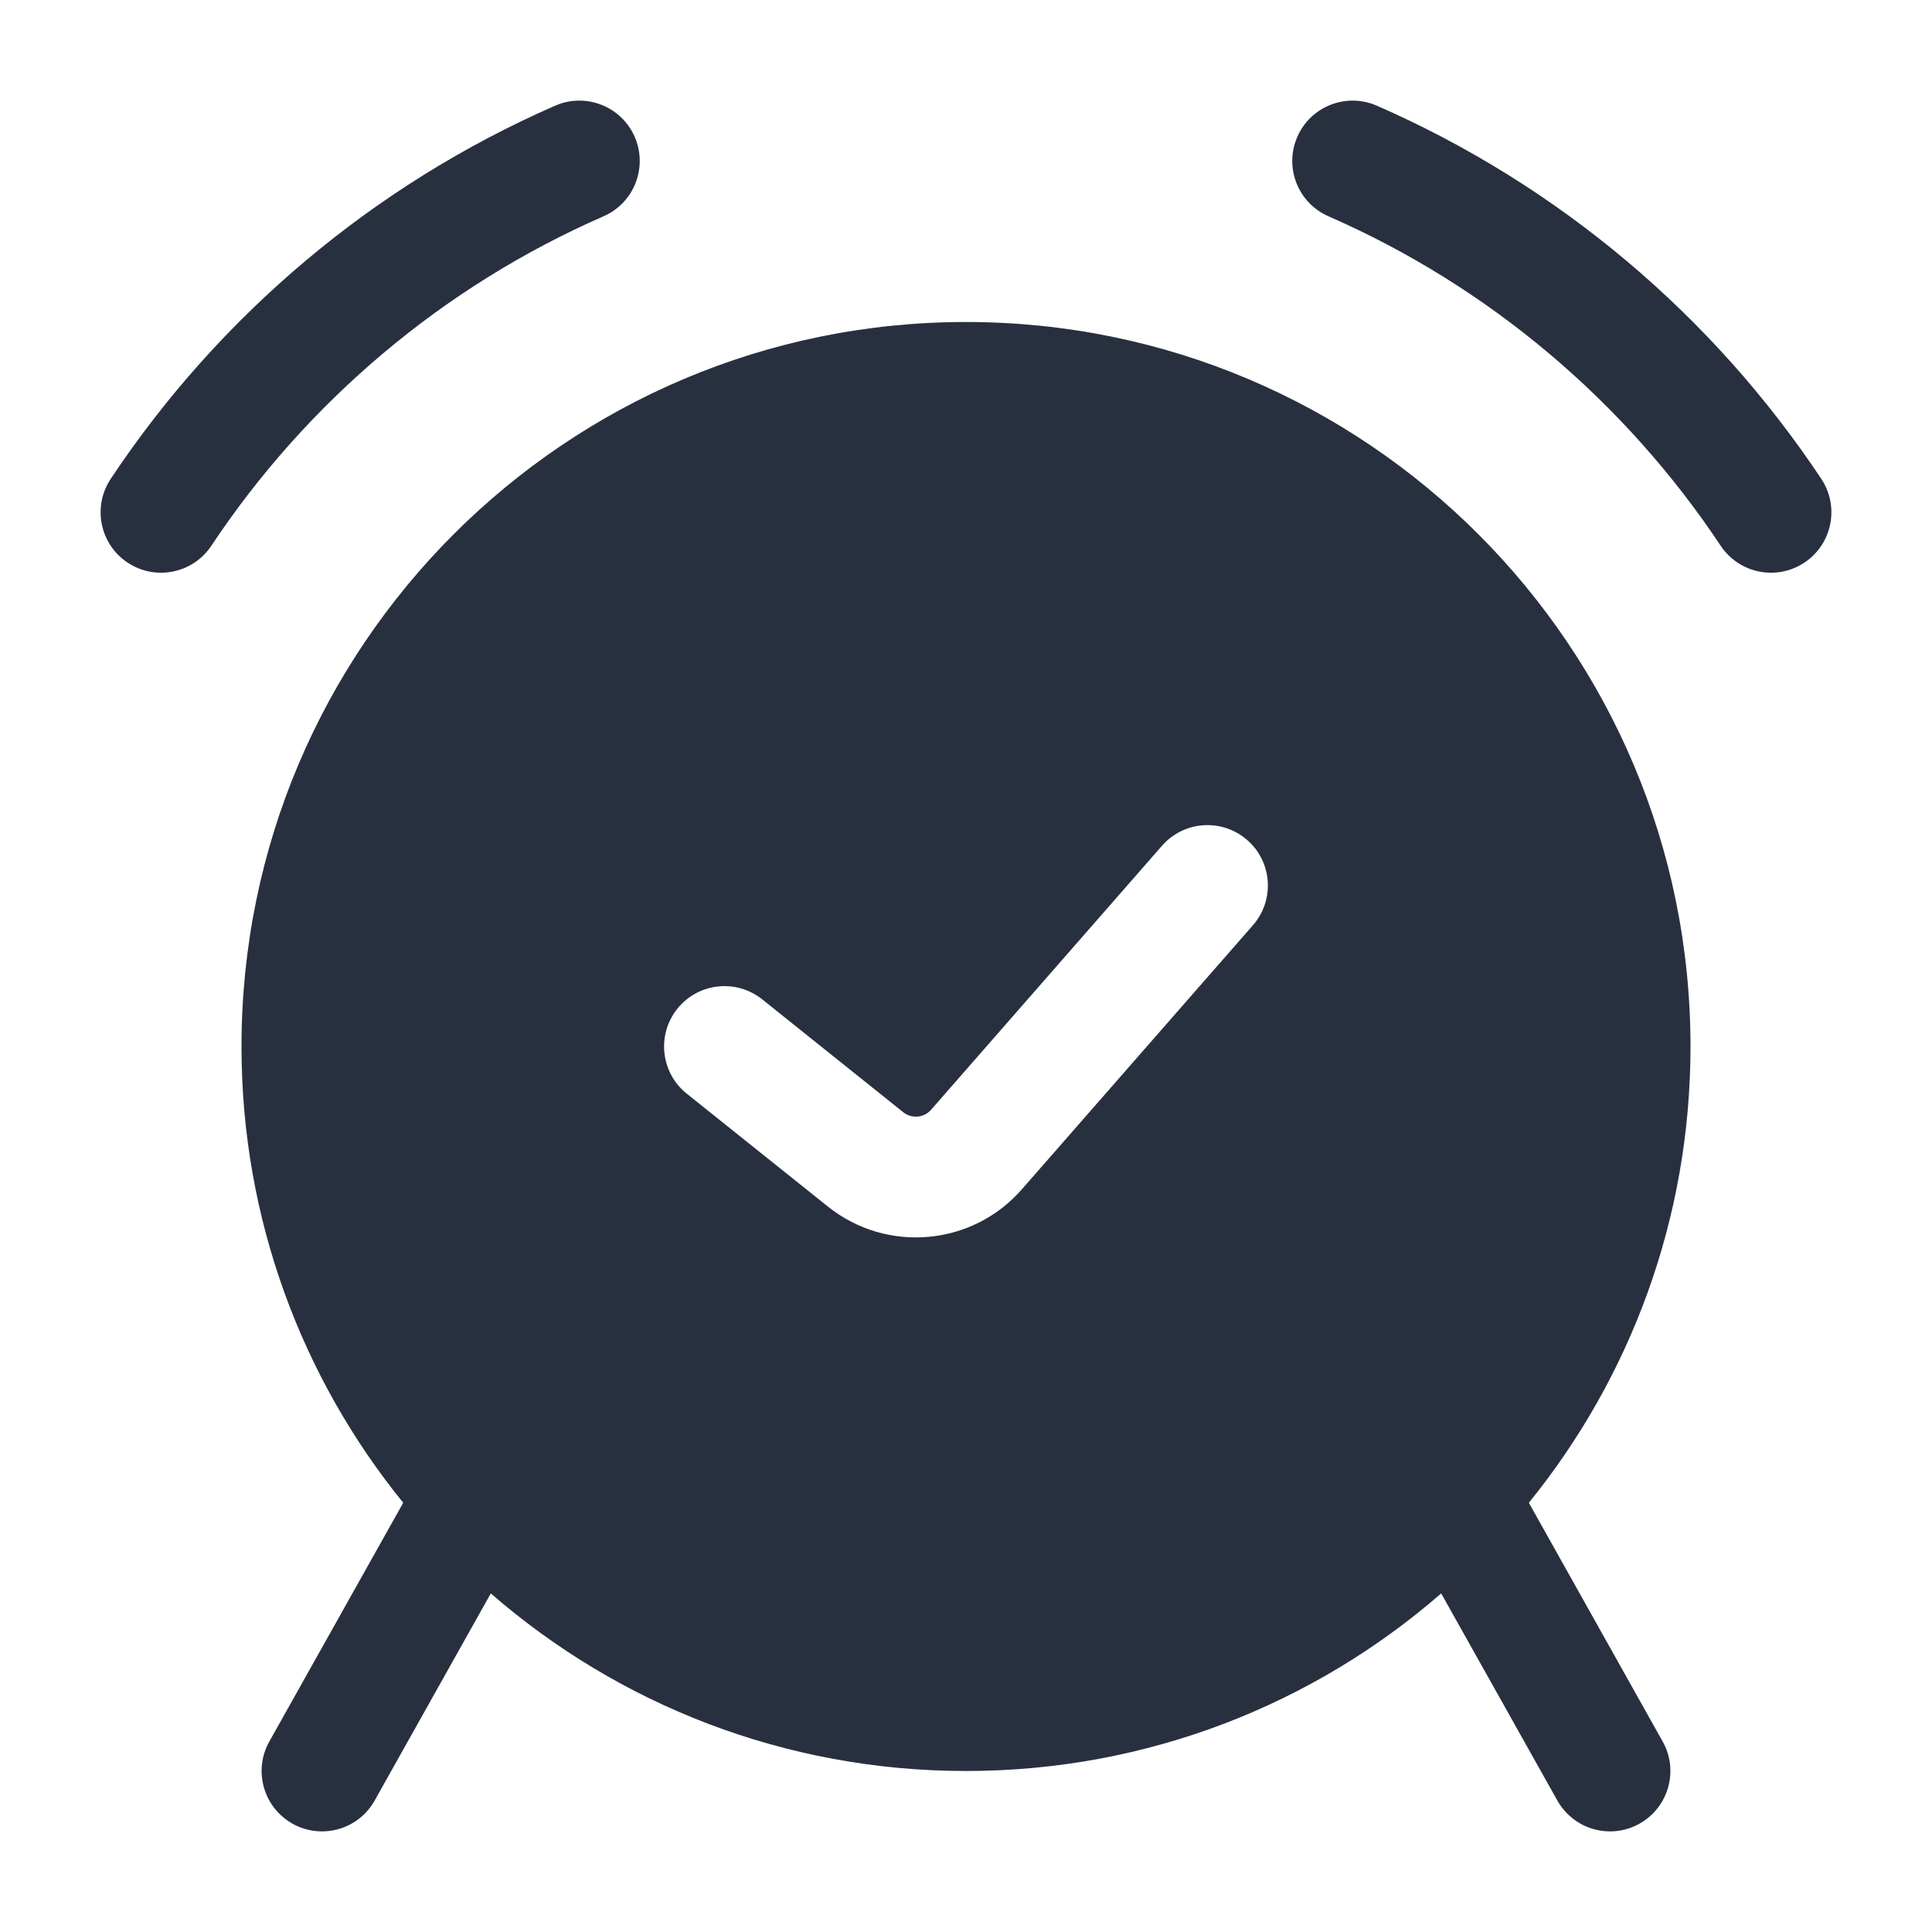 <svg width="24" height="24" viewBox="0 0 24 24" fill="none" xmlns="http://www.w3.org/2000/svg">
<path fill-rule="evenodd" clip-rule="evenodd" d="M7.497 2.687C7.877 2.521 8.05 2.079 7.884 1.699C7.718 1.32 7.276 1.147 6.896 1.313C4.639 2.3 2.724 3.92 1.375 5.949C1.146 6.294 1.24 6.76 1.585 6.989C1.93 7.218 2.395 7.125 2.625 6.78C3.816 4.988 5.507 3.557 7.497 2.687ZM17.104 1.313C16.724 1.147 16.282 1.32 16.116 1.699C15.95 2.079 16.123 2.521 16.503 2.687C18.493 3.557 20.184 4.988 21.375 6.78C21.605 7.125 22.07 7.218 22.415 6.989C22.76 6.76 22.854 6.294 22.625 5.949C21.276 3.92 19.361 2.3 17.104 1.313ZM18.992 18.668C20.247 17.12 21 15.148 21 13C21 8.029 16.971 4 12 4C7.03 4 3 8.029 3 13C3 15.148 3.753 17.12 5.009 18.668L3.346 21.633C3.143 21.994 3.272 22.451 3.633 22.654C3.995 22.857 4.452 22.728 4.654 22.367L6.097 19.794C7.677 21.168 9.741 22 12 22C14.259 22 16.323 21.168 17.903 19.794L19.346 22.367C19.549 22.728 20.006 22.857 20.367 22.654C20.728 22.451 20.857 21.994 20.654 21.633L18.992 18.668ZM15.494 10.436C15.806 10.708 15.837 11.182 15.564 11.494L12.694 14.774C12.078 15.479 11.015 15.573 10.284 14.988L8.531 13.586C8.208 13.327 8.155 12.855 8.414 12.531C8.673 12.208 9.145 12.156 9.468 12.414L11.221 13.817C11.326 13.9 11.477 13.887 11.566 13.786L14.435 10.506C14.708 10.194 15.182 10.163 15.494 10.436Z" fill="#28303F"/>
</svg>
